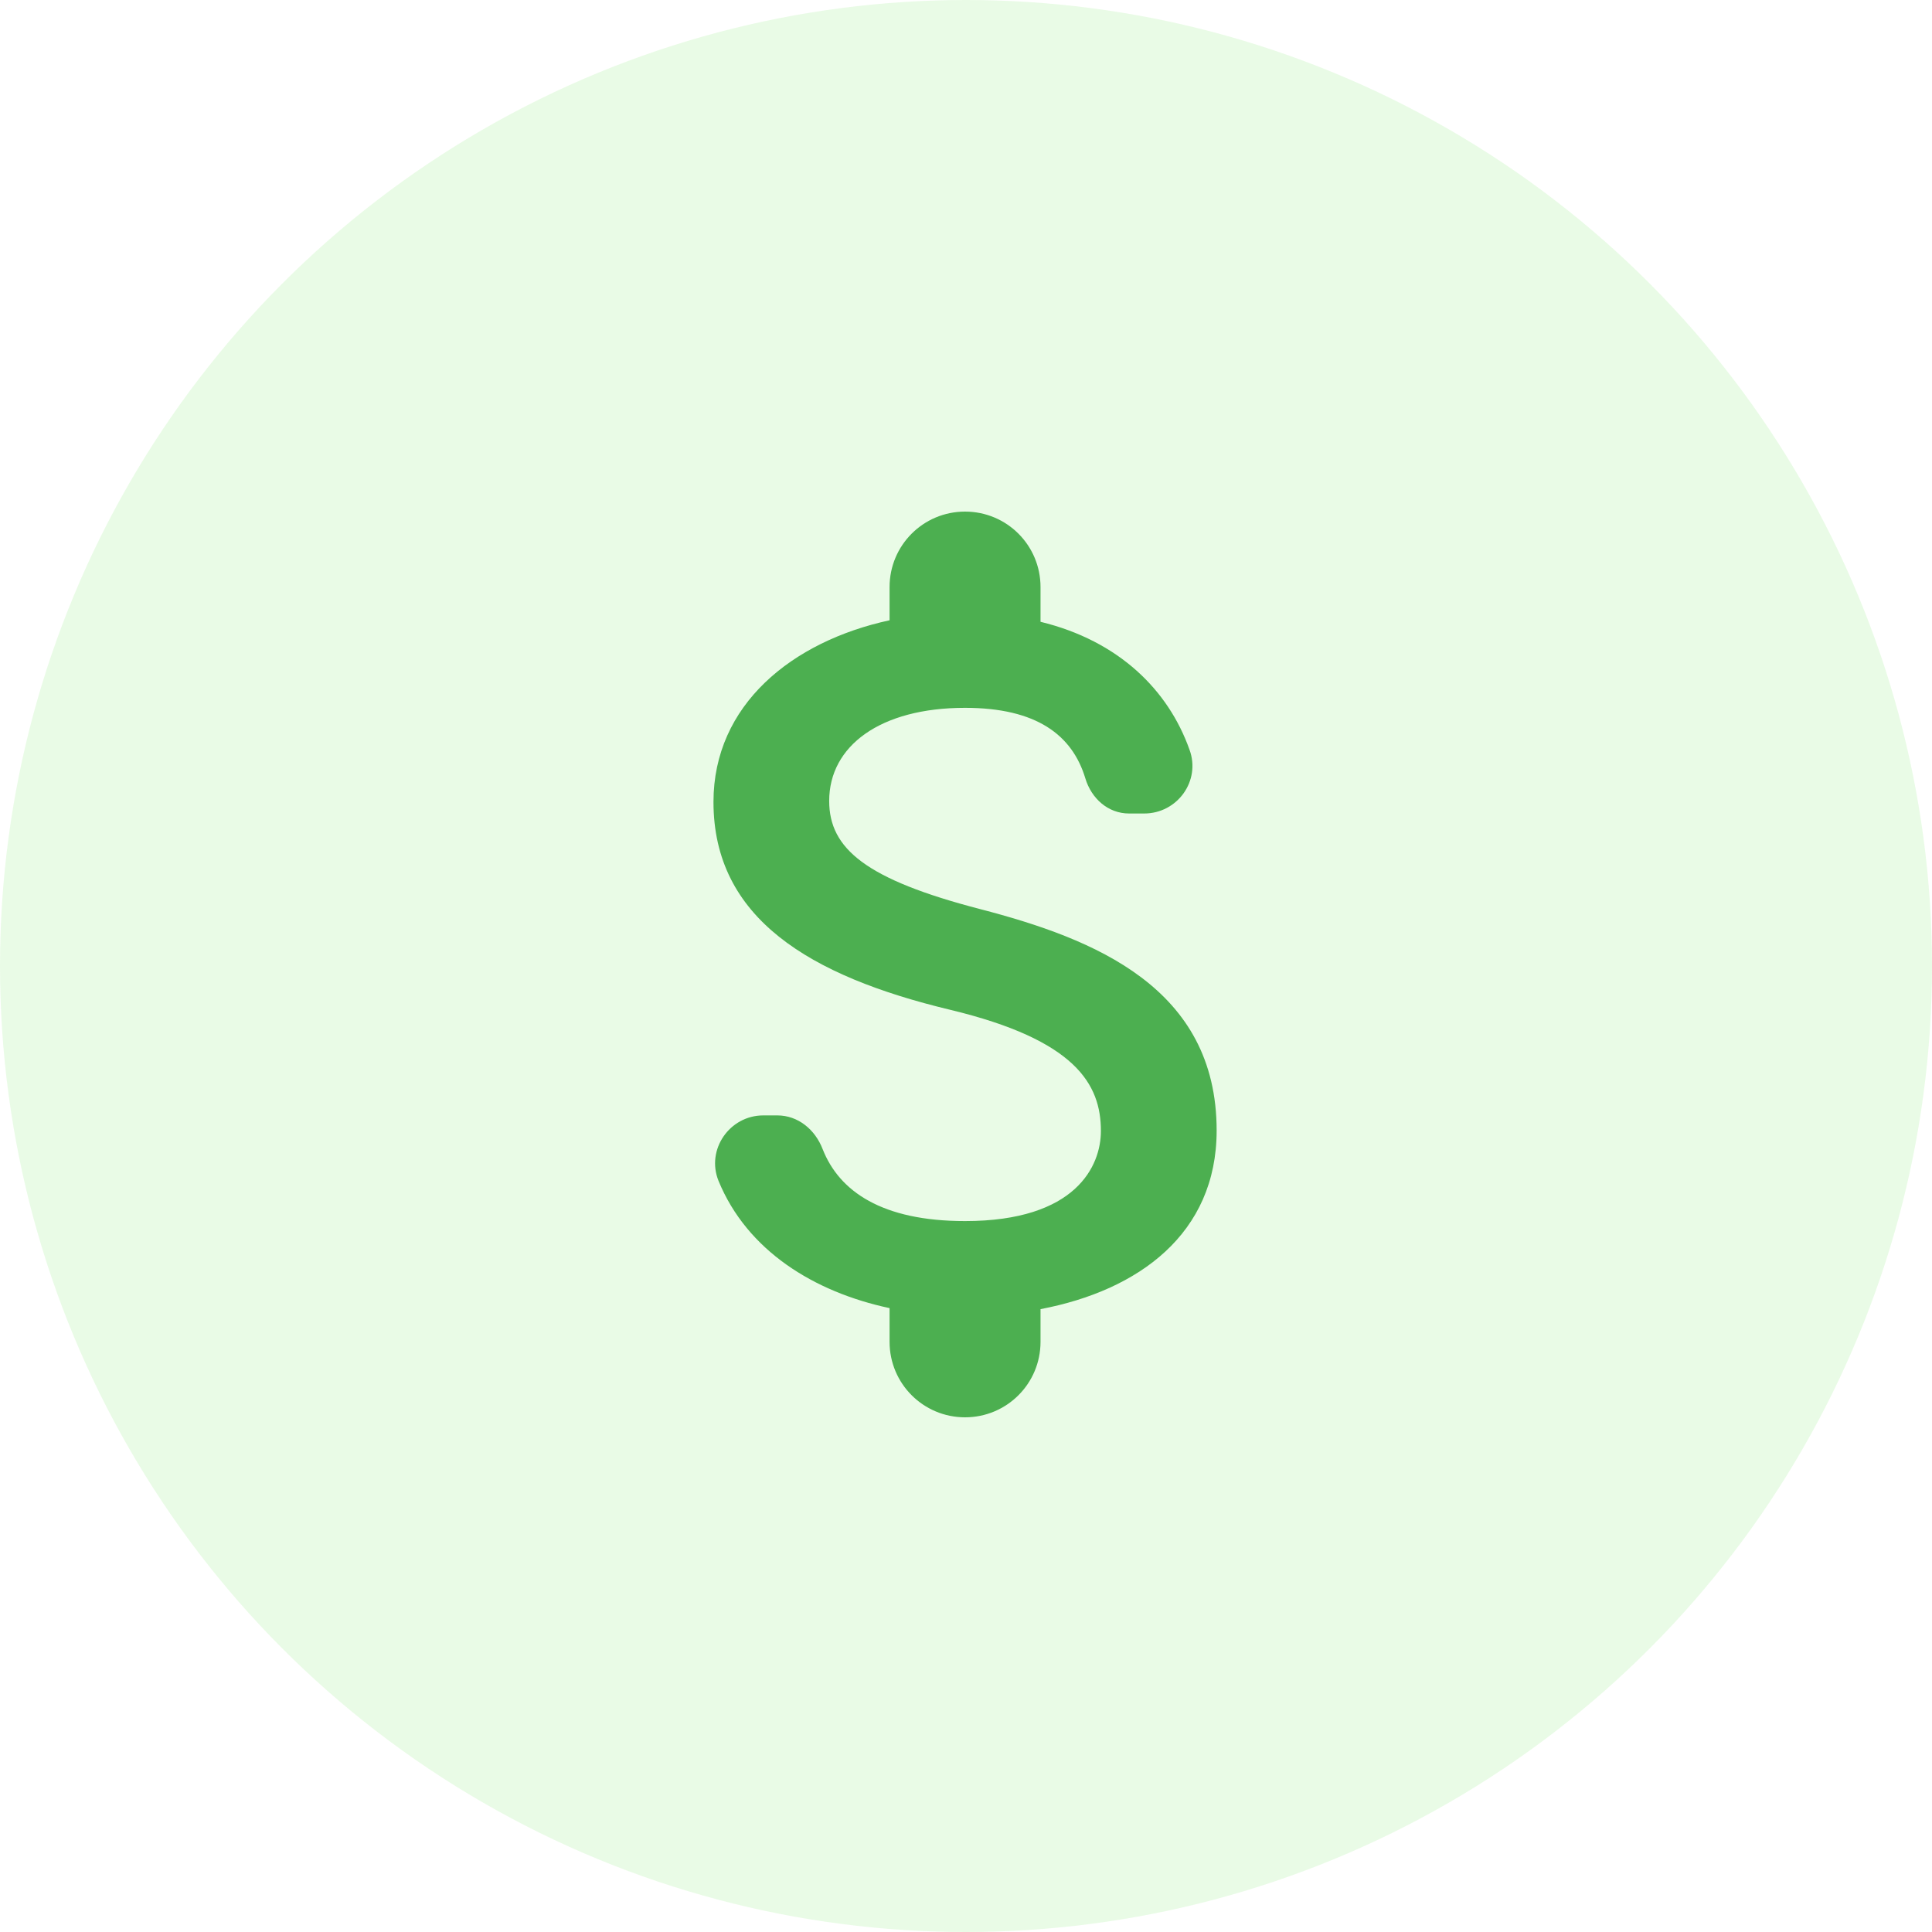 <svg width="75" height="75" viewBox="0 0 75 75" fill="none" xmlns="http://www.w3.org/2000/svg">
<circle cx="37.5" cy="37.5" r="37.5" fill="#1ED600" fill-opacity="0.1"/>
<path d="M38.049 35.291C33.615 34.139 32.189 32.947 32.189 31.092C32.189 28.962 34.162 27.478 37.463 27.478C40.237 27.478 41.624 28.533 42.132 30.213C42.366 30.994 43.011 31.58 43.831 31.58H44.417C45.706 31.58 46.624 30.31 46.175 29.099C45.355 26.794 43.441 24.88 40.393 24.138V22.79C40.393 21.169 39.085 19.86 37.463 19.86C35.842 19.86 34.533 21.169 34.533 22.79V24.079C30.744 24.9 27.697 27.361 27.697 31.131C27.697 35.643 31.427 37.889 36.877 39.198C41.761 40.37 42.737 42.089 42.737 43.906C42.737 45.253 41.78 47.402 37.463 47.402C34.24 47.402 32.58 46.249 31.935 44.609C31.642 43.847 30.978 43.3 30.177 43.3H29.631C28.322 43.3 27.404 44.628 27.892 45.839C29.005 48.554 31.603 50.156 34.533 50.781V52.09C34.533 53.711 35.842 55.02 37.463 55.02C39.085 55.02 40.393 53.711 40.393 52.09V50.82C44.202 50.098 47.23 47.89 47.23 43.886C47.23 38.339 42.483 36.444 38.049 35.291Z" fill="#4CAF50"/>
</svg>
